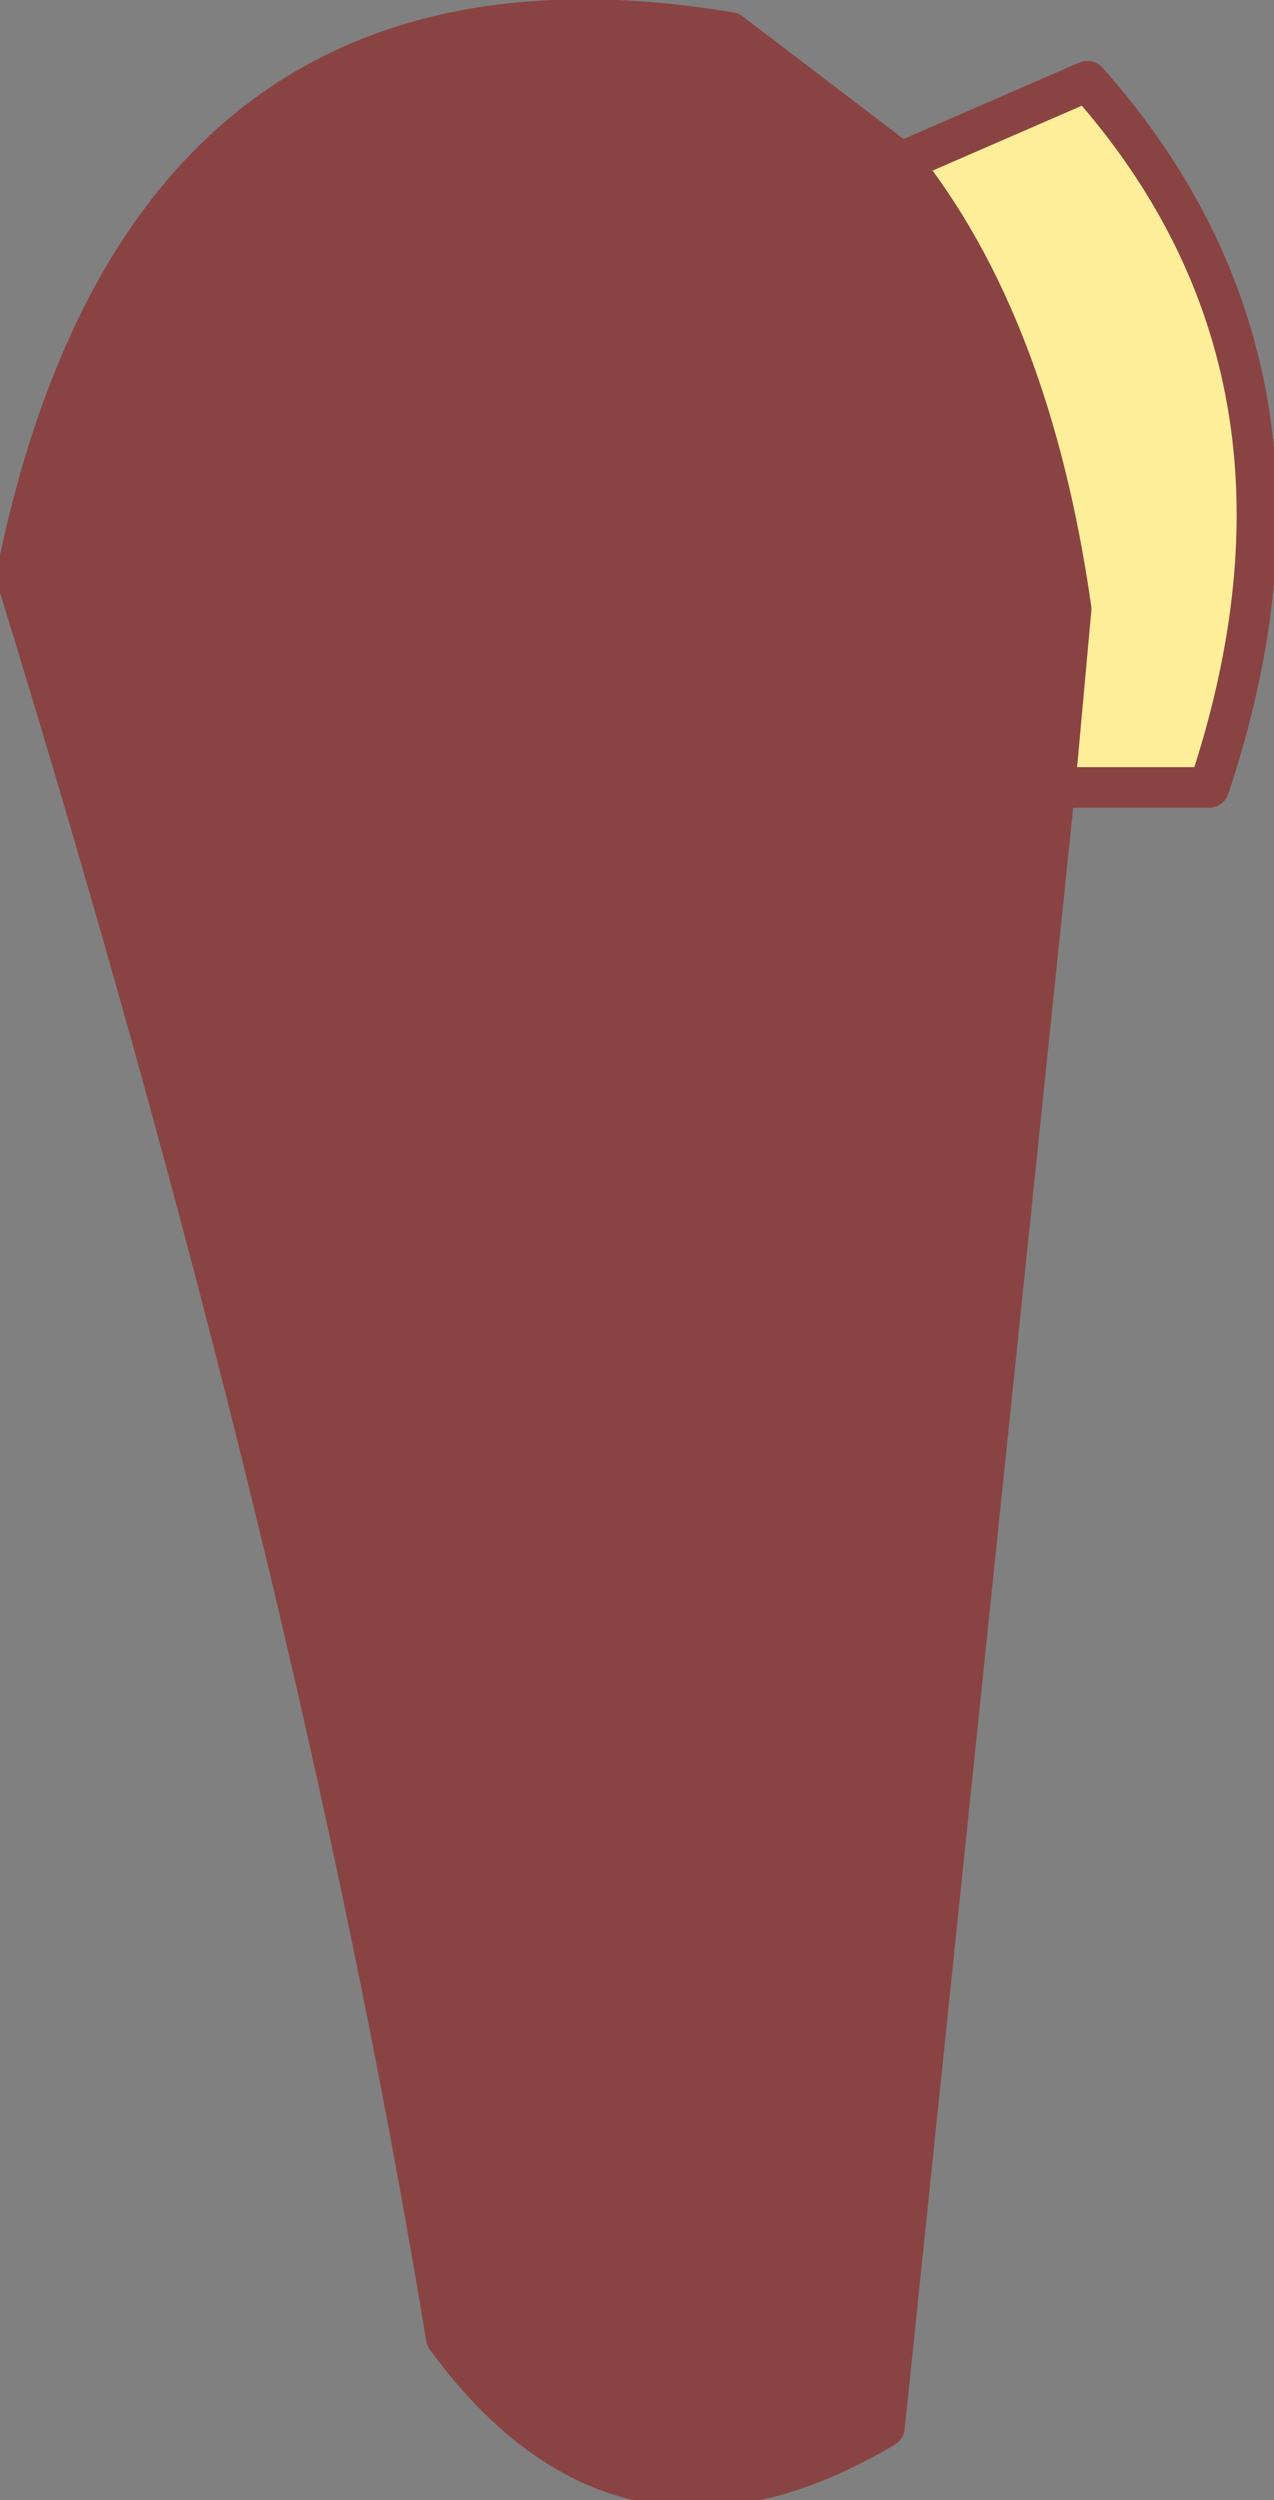 <?xml version="1.0" encoding="UTF-8" standalone="no"?>
<svg xmlns:xlink="http://www.w3.org/1999/xlink" height="15.4px" width="7.85px" xmlns="http://www.w3.org/2000/svg">
  <rect width="100%" height="100%" fill="#808080" stroke="none"/>
  <g transform="matrix(1.0, 0.0, 0.0, 1.0, 3.45, 7.7)">
    <path d="M3.05 -2.85 L3.15 -3.95 Q2.9 -5.7 2.1 -6.7 L3.25 -7.2 Q4.85 -5.4 4.0 -2.85 L3.05 -2.85" fill="#ffee99" fill-rule="evenodd" stroke="none"/>
    <path d="M2.1 -6.7 Q2.9 -5.7 3.15 -3.95 L3.05 -2.85 2.0 7.25 Q0.4 8.2 -0.7 6.7 -1.5 1.85 -3.35 -4.15 -2.55 -8.1 1.05 -7.5 L2.1 -6.7" fill="#8a4343" fill-rule="evenodd" stroke="none"/>
    <path d="M2.1 -6.7 Q2.9 -5.7 3.15 -3.95 L3.05 -2.85 4.0 -2.85 Q4.85 -5.4 3.25 -7.2 L2.1 -6.7 1.05 -7.5 Q-2.55 -8.1 -3.35 -4.15 -1.5 1.85 -0.7 6.7 0.4 8.2 2.0 7.25 L3.05 -2.85" fill="none" stroke="#8a4343" stroke-linecap="round" stroke-linejoin="round" stroke-width="0.25"/>
  </g>
</svg>
